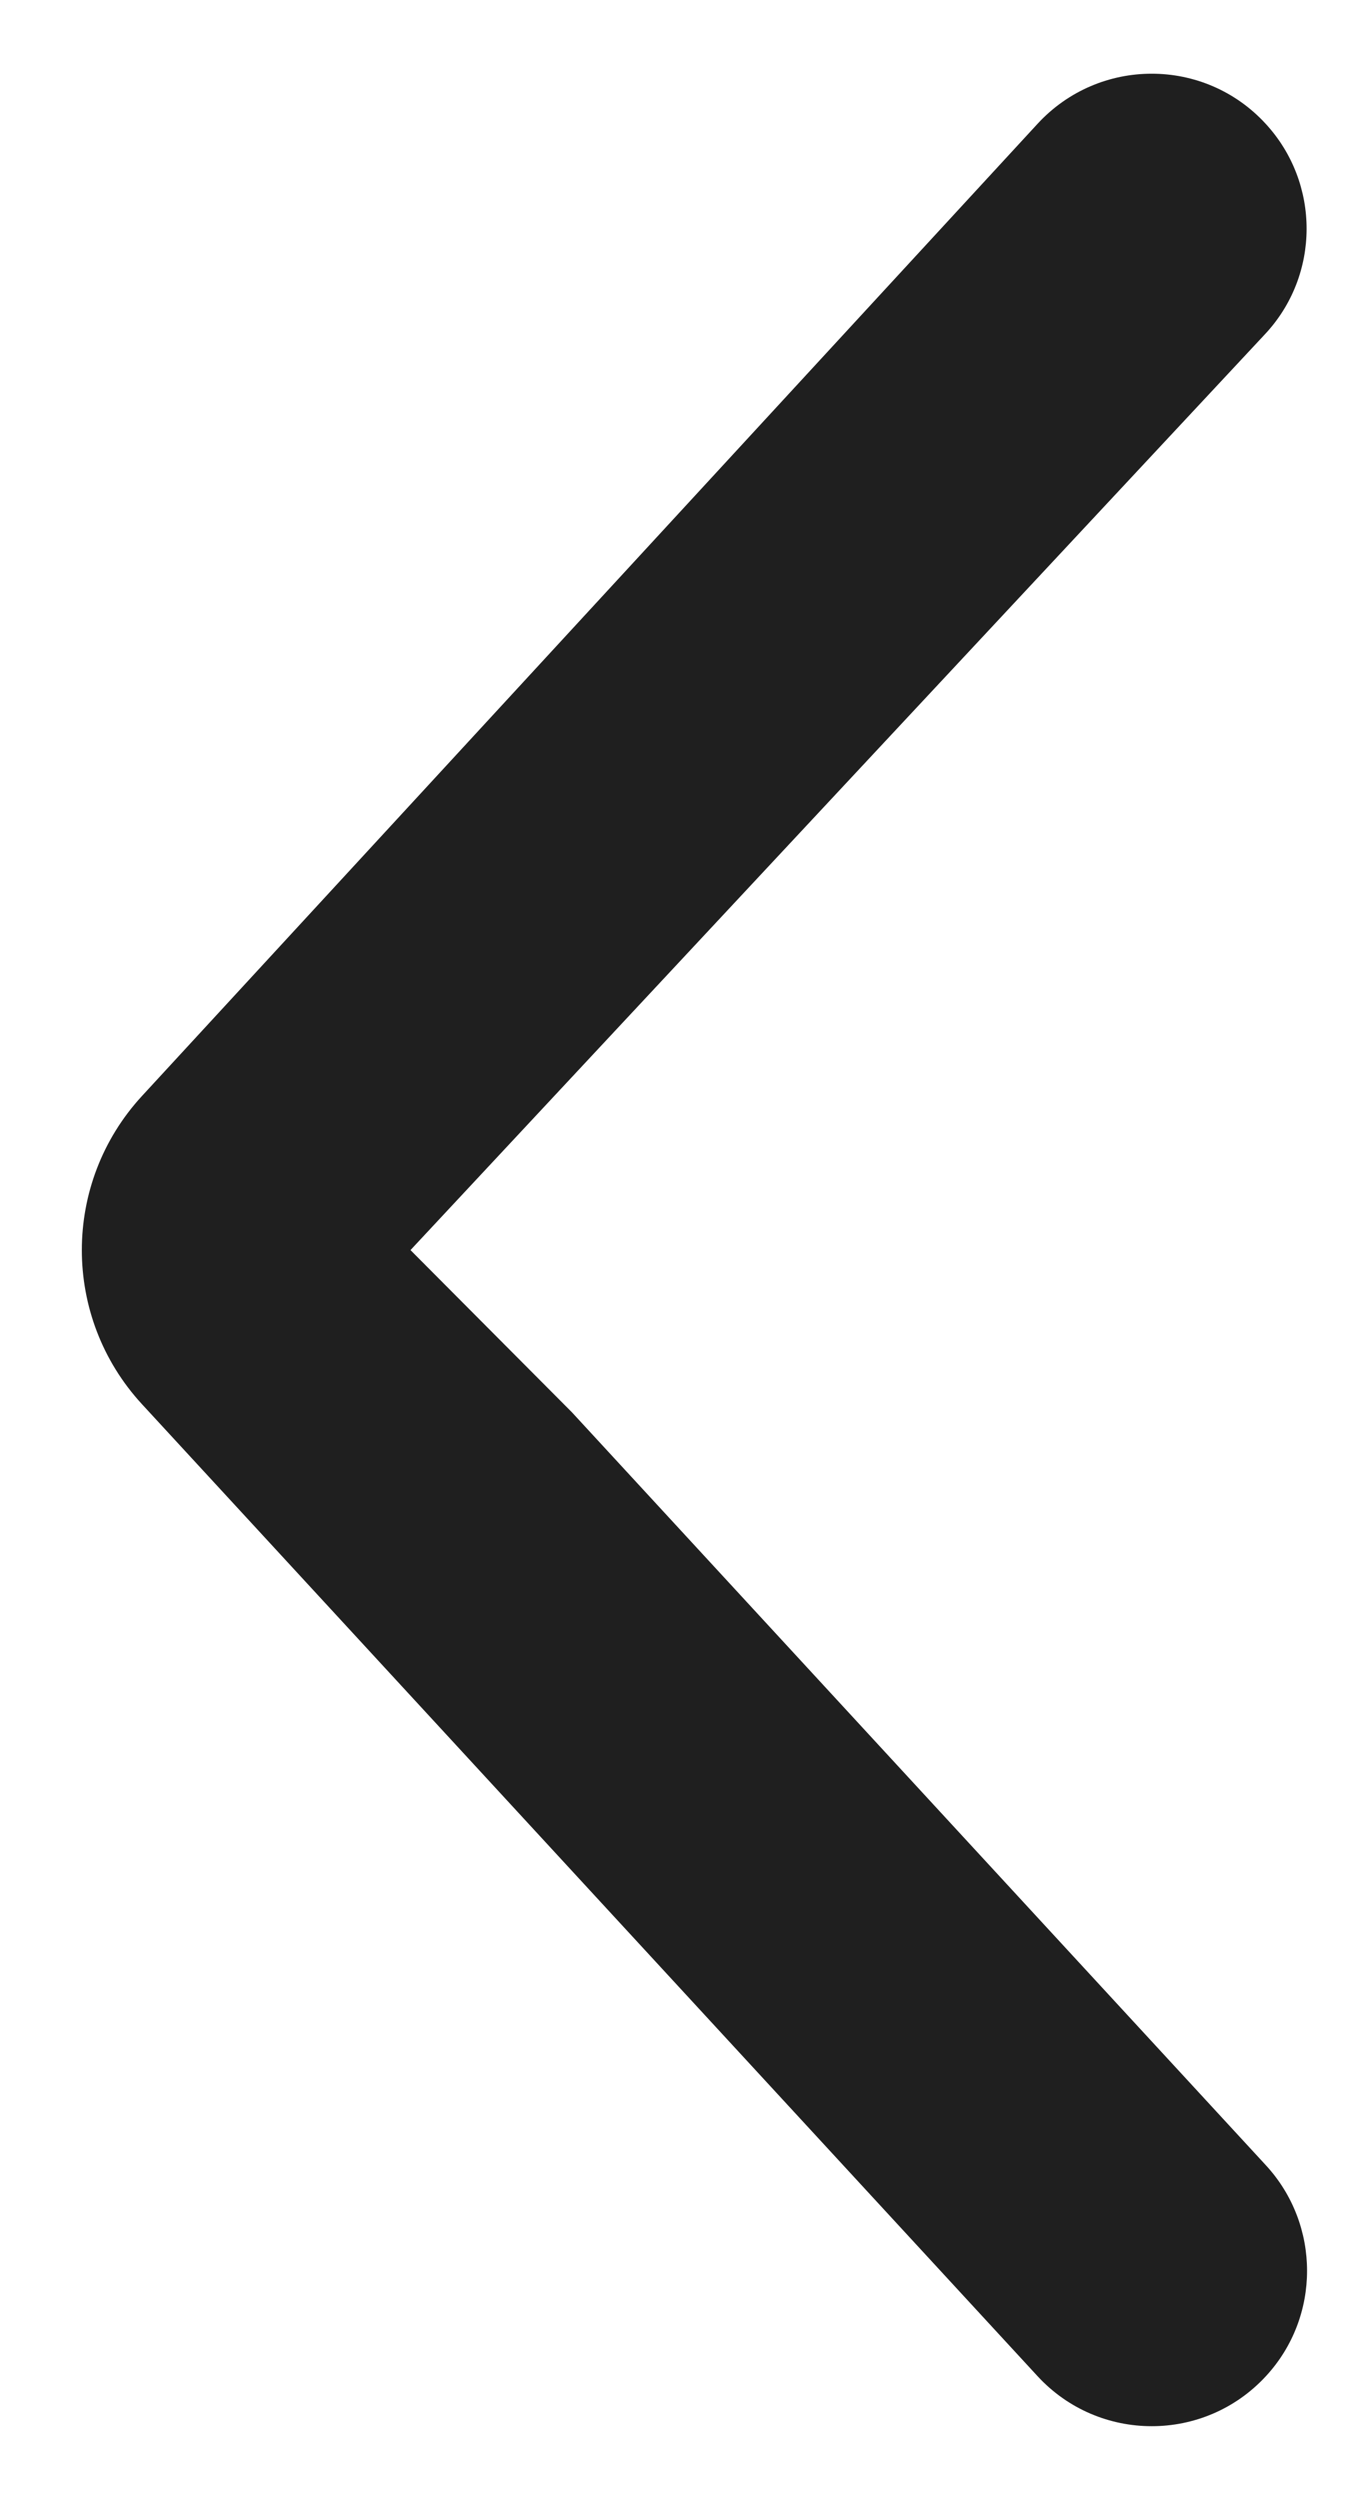 <svg width="6" height="11" viewBox="0 0 6 11" fill="none" xmlns="http://www.w3.org/2000/svg">
<path d="M1.807 5.5L5.568 1.471C5.812 1.211 5.813 0.806 5.571 0.544C5.301 0.251 4.839 0.251 4.568 0.544L0.625 4.822C0.272 5.205 0.272 5.795 0.625 6.178L2.535 8.25L4.567 10.454C4.838 10.748 5.302 10.748 5.573 10.454C5.814 10.193 5.814 9.789 5.573 9.527L2.518 6.214L1.807 5.5Z" fill="#1F1F1F"/>
</svg>

